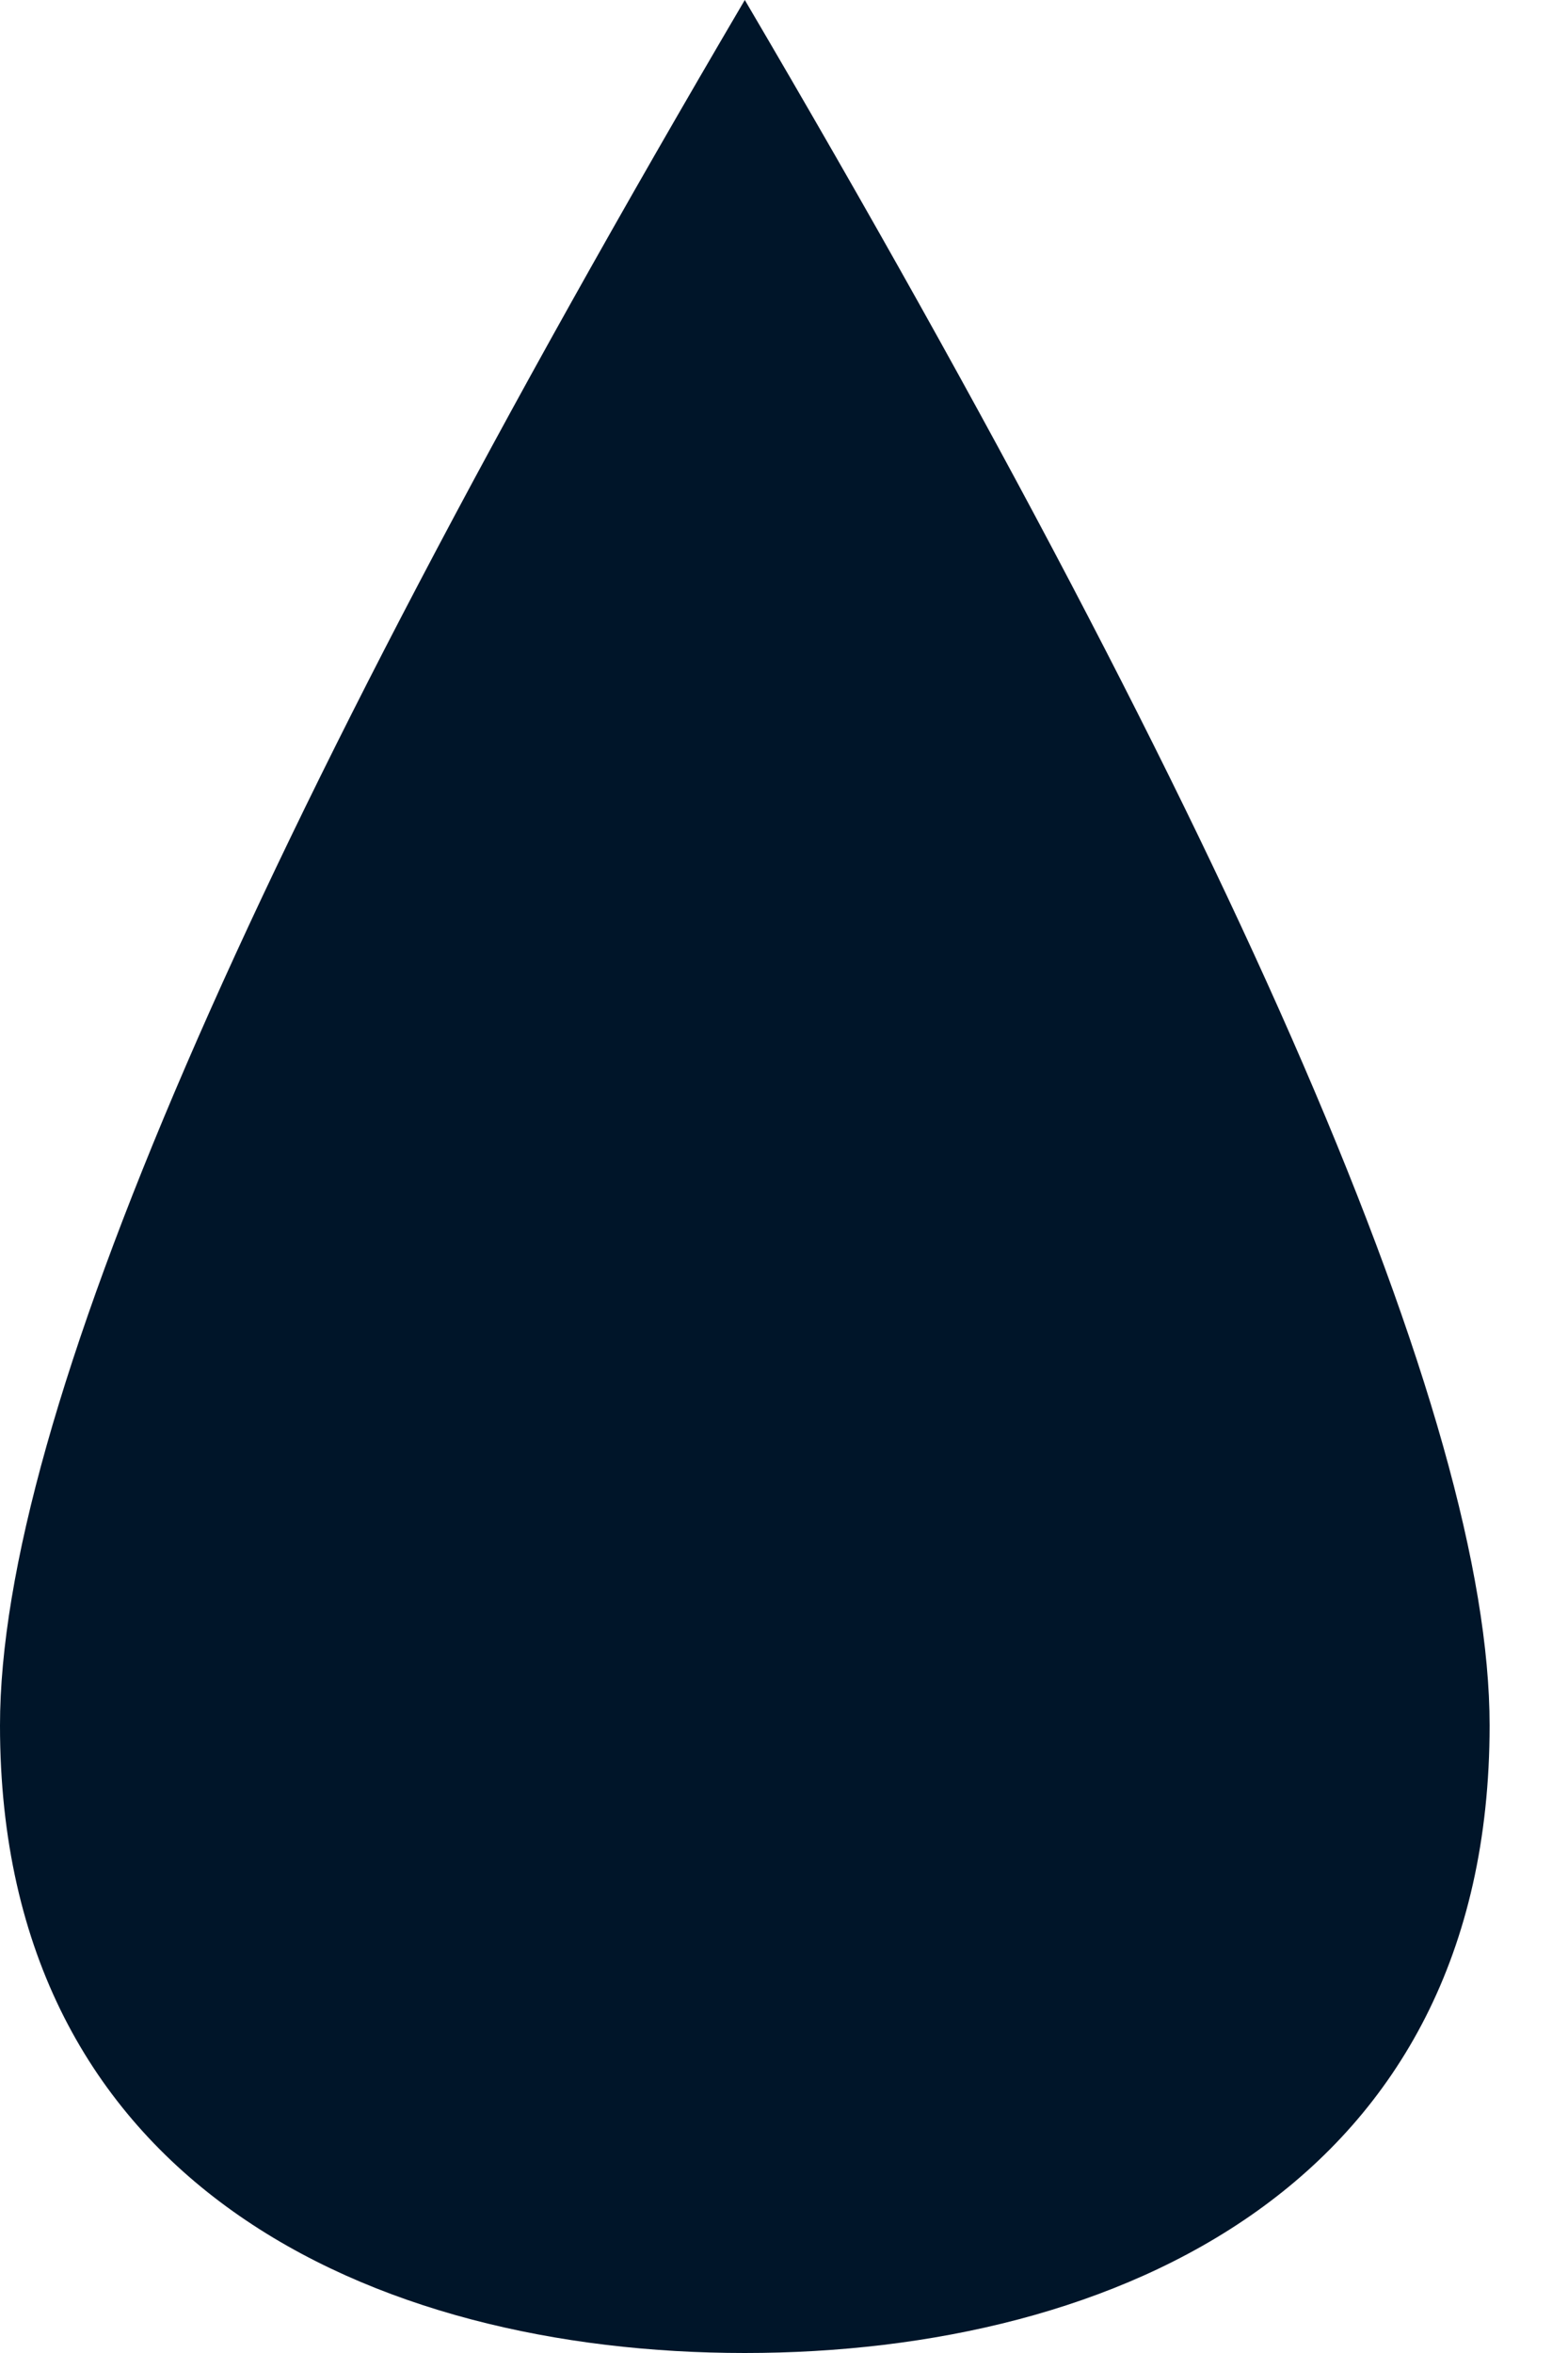 <?xml version="1.0" encoding="UTF-8"?>
<svg width="8px" height="12px" viewBox="0 0 8 12" version="1.1" xmlns="http://www.w3.org/2000/svg" xmlns:xlink="http://www.w3.org/1999/xlink">
    <!-- Generator: Sketch 52.2 (67145) - http://www.bohemiancoding.com/sketch -->
    <title>Tropfen</title>
    <desc>Created with Sketch.</desc>
    <g id="Symbols" stroke="none" stroke-width="1" fill="none" fill-rule="evenodd">
        <g id="Detail/selected" transform="translate(-20, -89)" fill="#001529" fill-rule="nonzero">
            <g id="selected">
                <path d="M23.8,89 C21.267,93.308 20,96.241 20,97.8 C20,100.138 21.9,101 23.8,101 C25.7,101 27.6,100.138 27.6,97.8 C27.6,96.241 26.333,93.308 23.8,89 Z" id="Tropfen"></path>
            </g>
        </g>
    </g>
</svg>